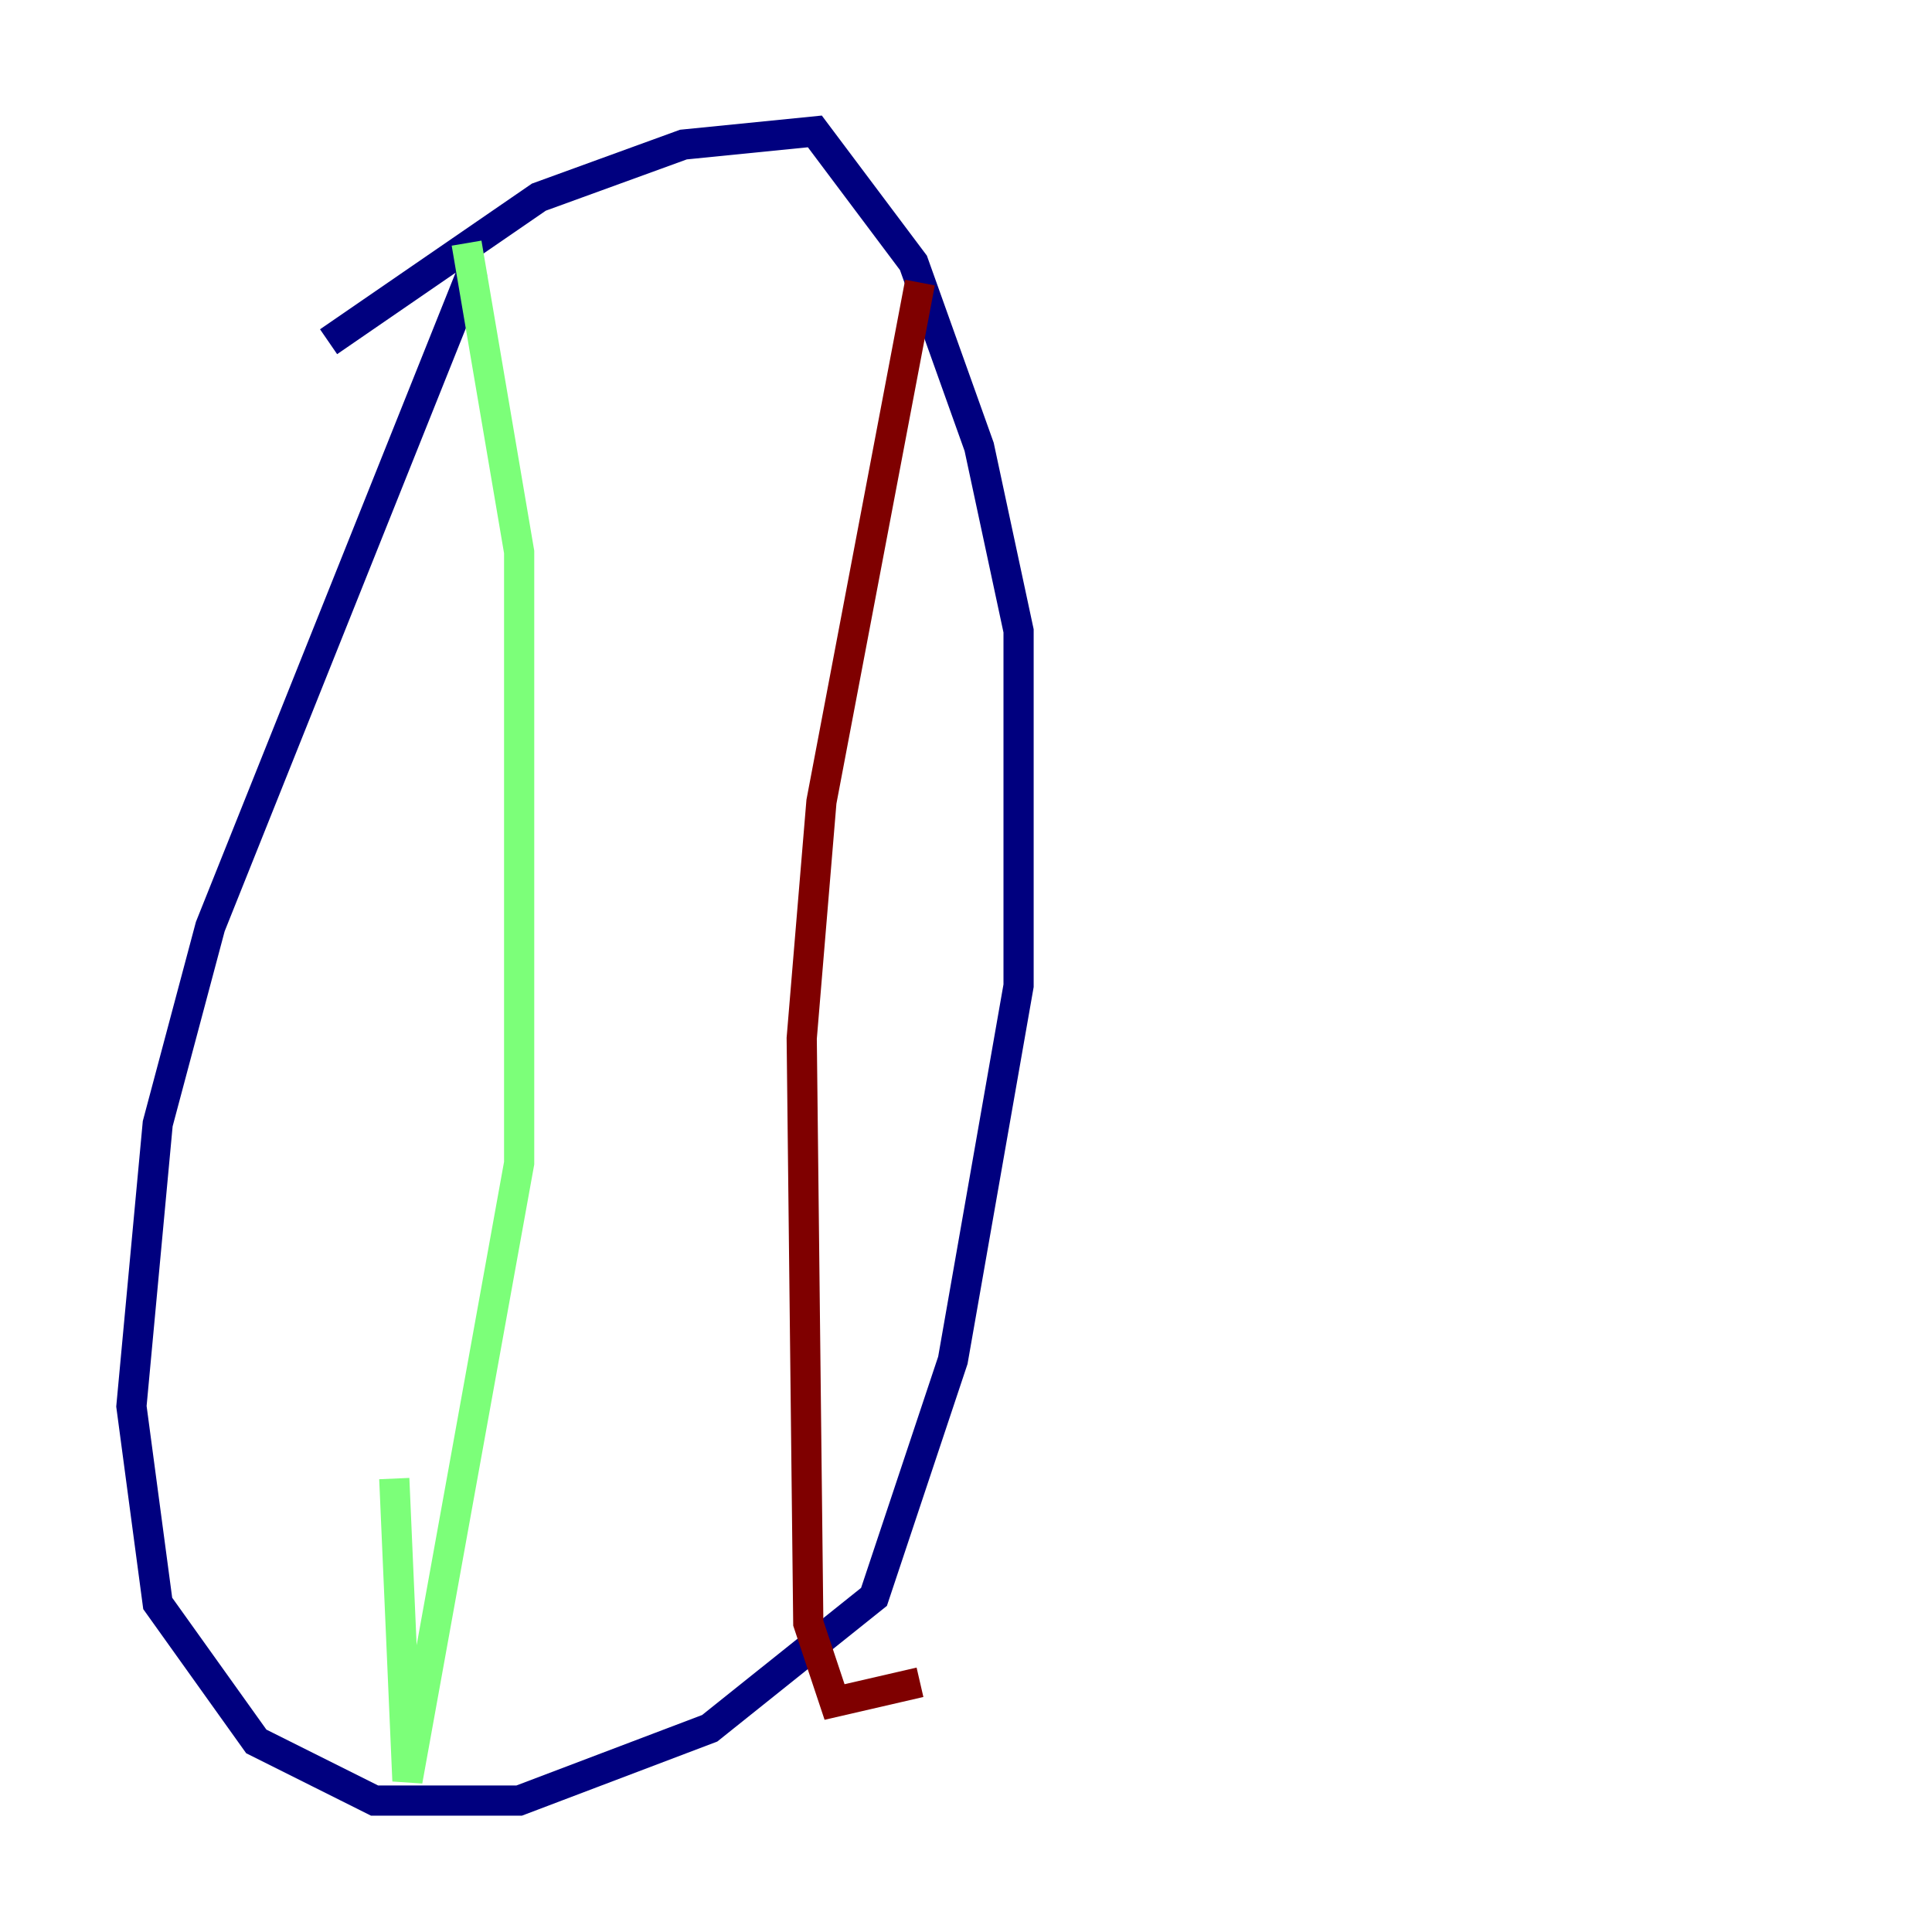 <?xml version="1.0" encoding="utf-8" ?>
<svg baseProfile="tiny" height="128" version="1.2" viewBox="0,0,128,128" width="128" xmlns="http://www.w3.org/2000/svg" xmlns:ev="http://www.w3.org/2001/xml-events" xmlns:xlink="http://www.w3.org/1999/xlink"><defs /><polyline fill="none" points="31.347,17.85 13.932,61.388 10.449,74.449 8.707,93.17 10.449,106.231 16.98,115.374 24.816,119.293 34.395,119.293 47.02,114.503 57.905,105.796 63.129,90.122 67.483,65.306 67.483,41.796 64.871,29.605 60.517,17.415 53.986,8.707 45.279,9.578 35.701,13.061 21.769,22.64" stroke="#00007f" stroke-width="2" /><polyline fill="none" points="30.912,16.109 34.395,36.571 34.395,77.061 26.993,117.986 26.122,97.959" stroke="#7cff79" stroke-width="2" /><polyline fill="none" points="60.952,18.721 54.422,53.116 53.116,68.789 53.551,107.537 55.292,112.762 60.952,111.456" stroke="#7f0000" stroke-width="2" /></svg>